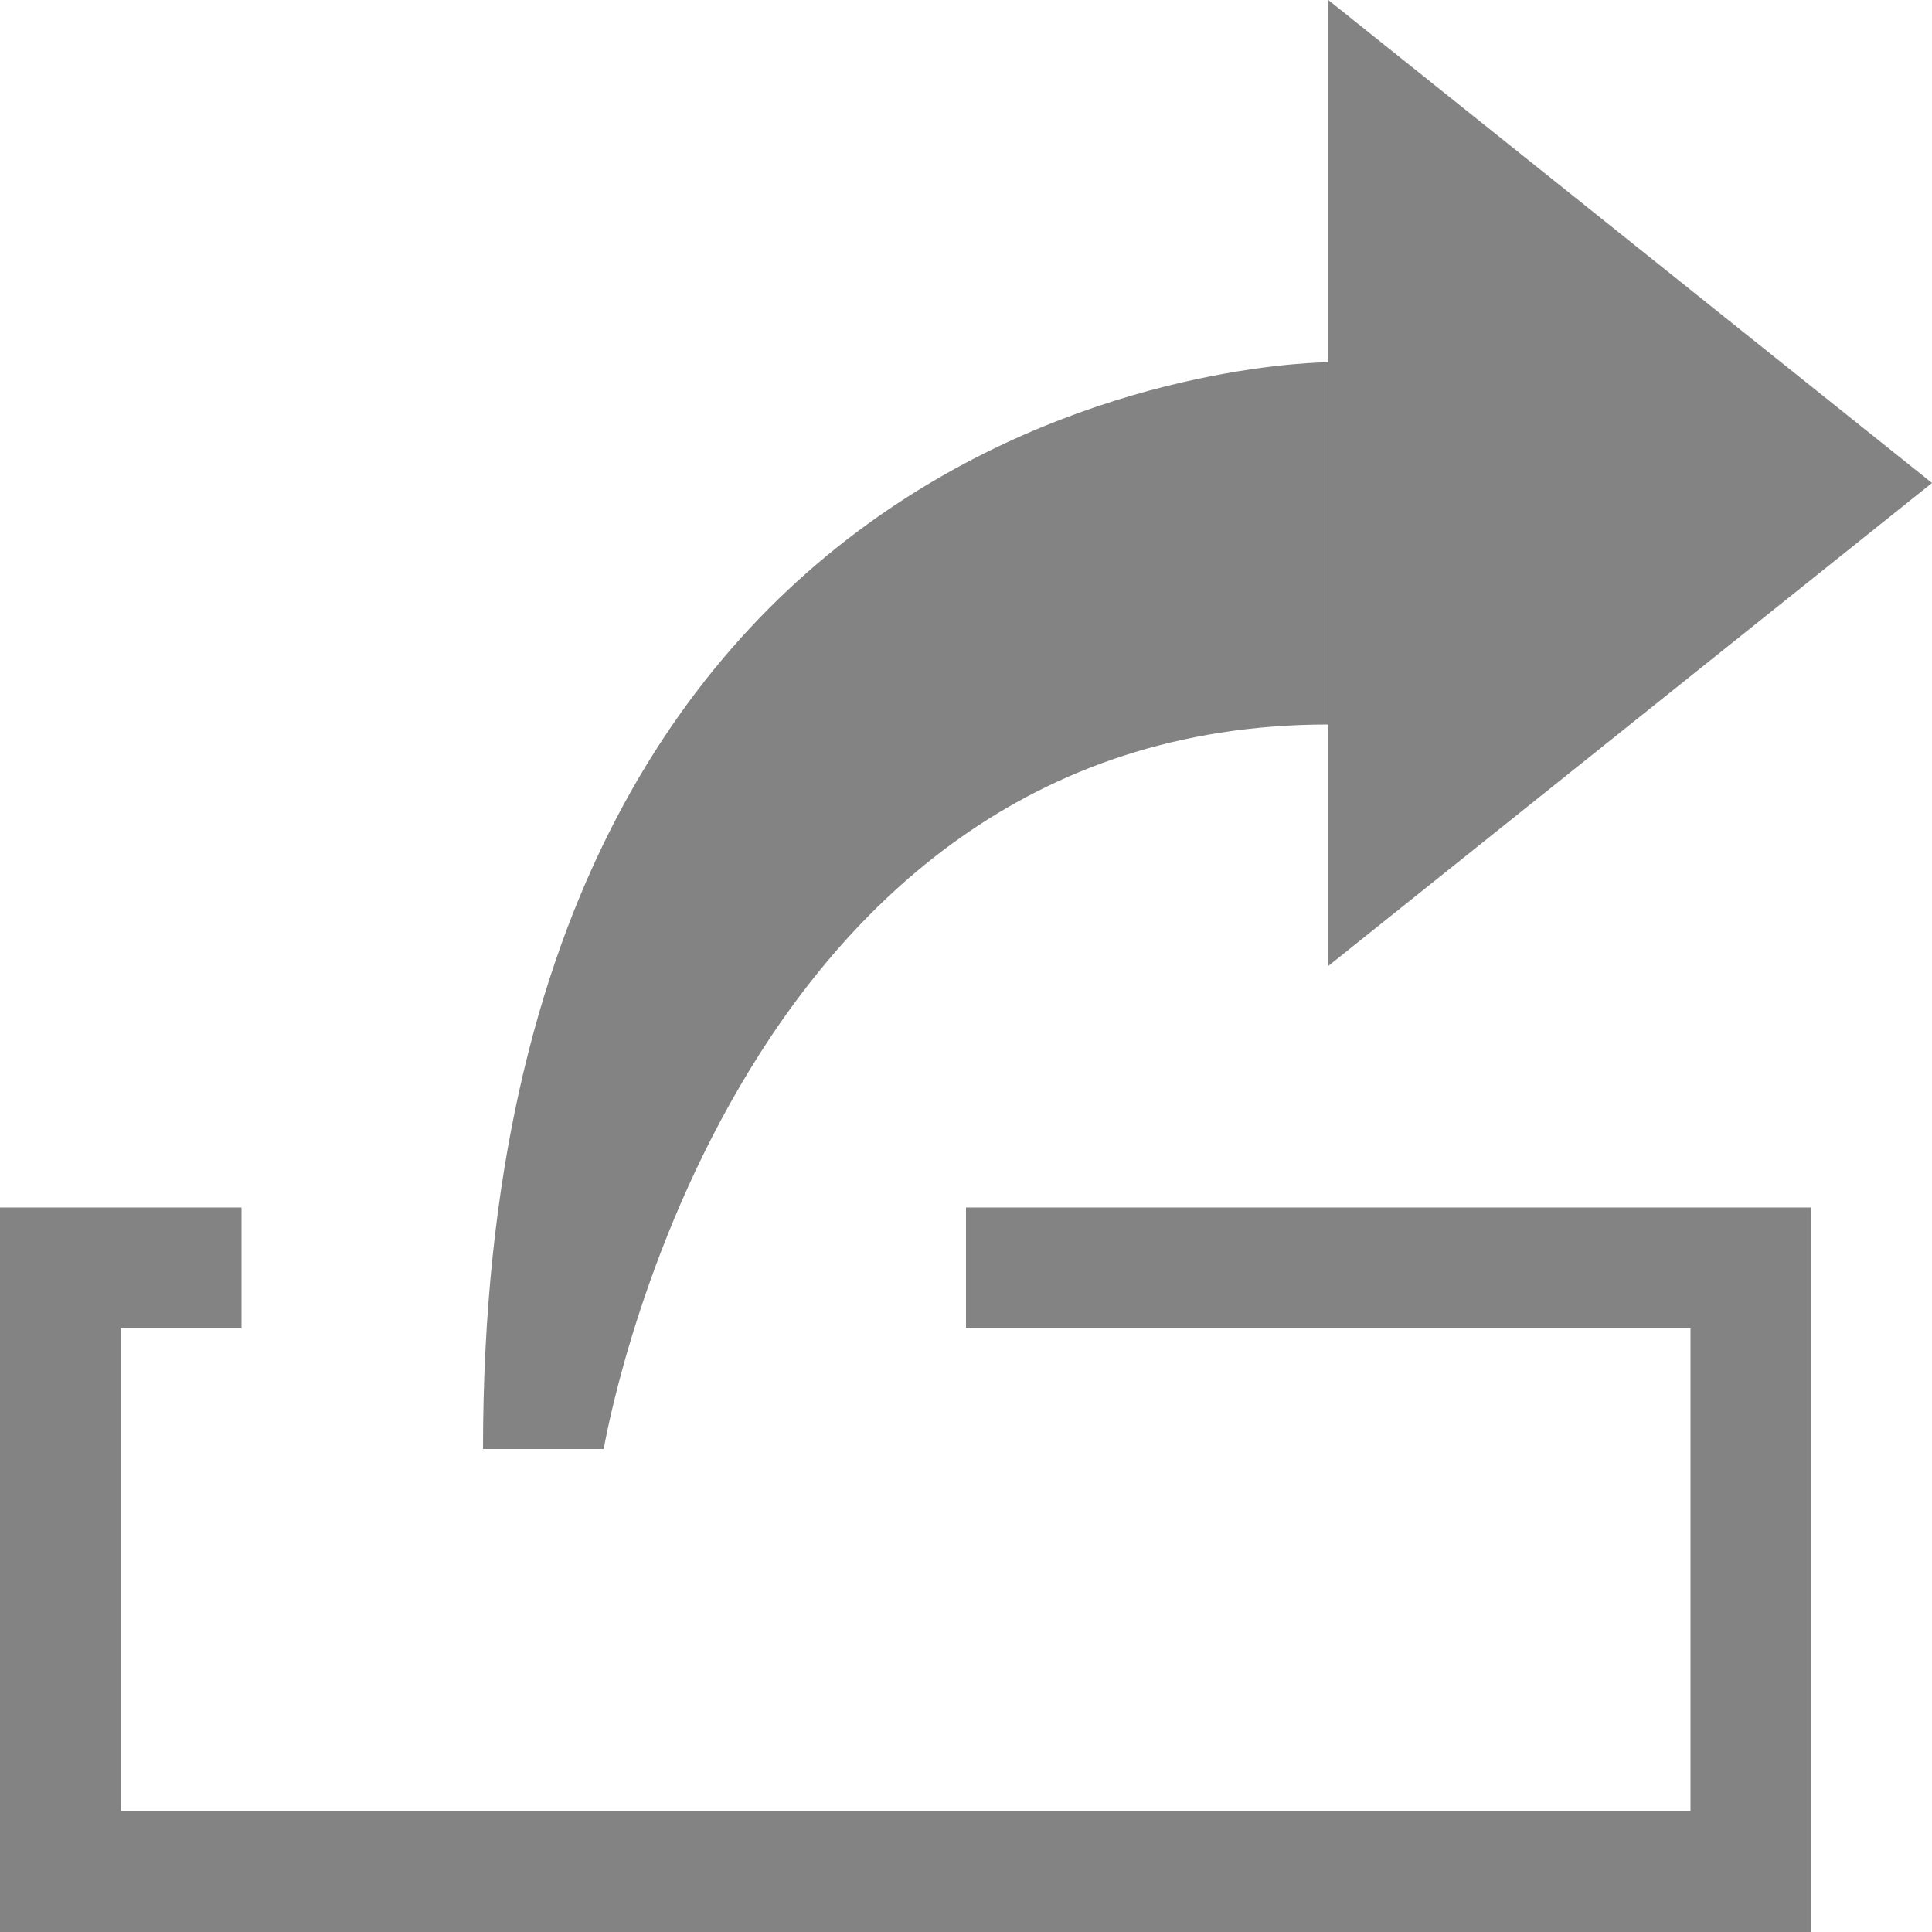 <svg xmlns="http://www.w3.org/2000/svg" viewBox="0 0 16 16"><defs><style>.cls-1{fill:#838383;}</style></defs><title>export_16</title><g id="Layer_2" data-name="Layer 2"><g id="Layer_1-2" data-name="Layer 1"><path class="cls-1" d="M4,12H5s1-6,6-6V3S4,3,4,12Z"/><polygon class="cls-1" points="11 0 11 8 16 4 11 0"/><path class="cls-1" d="M8,10v1h6v4H1V11H2V10H0v6H15V10Z"/></g></g></svg>
